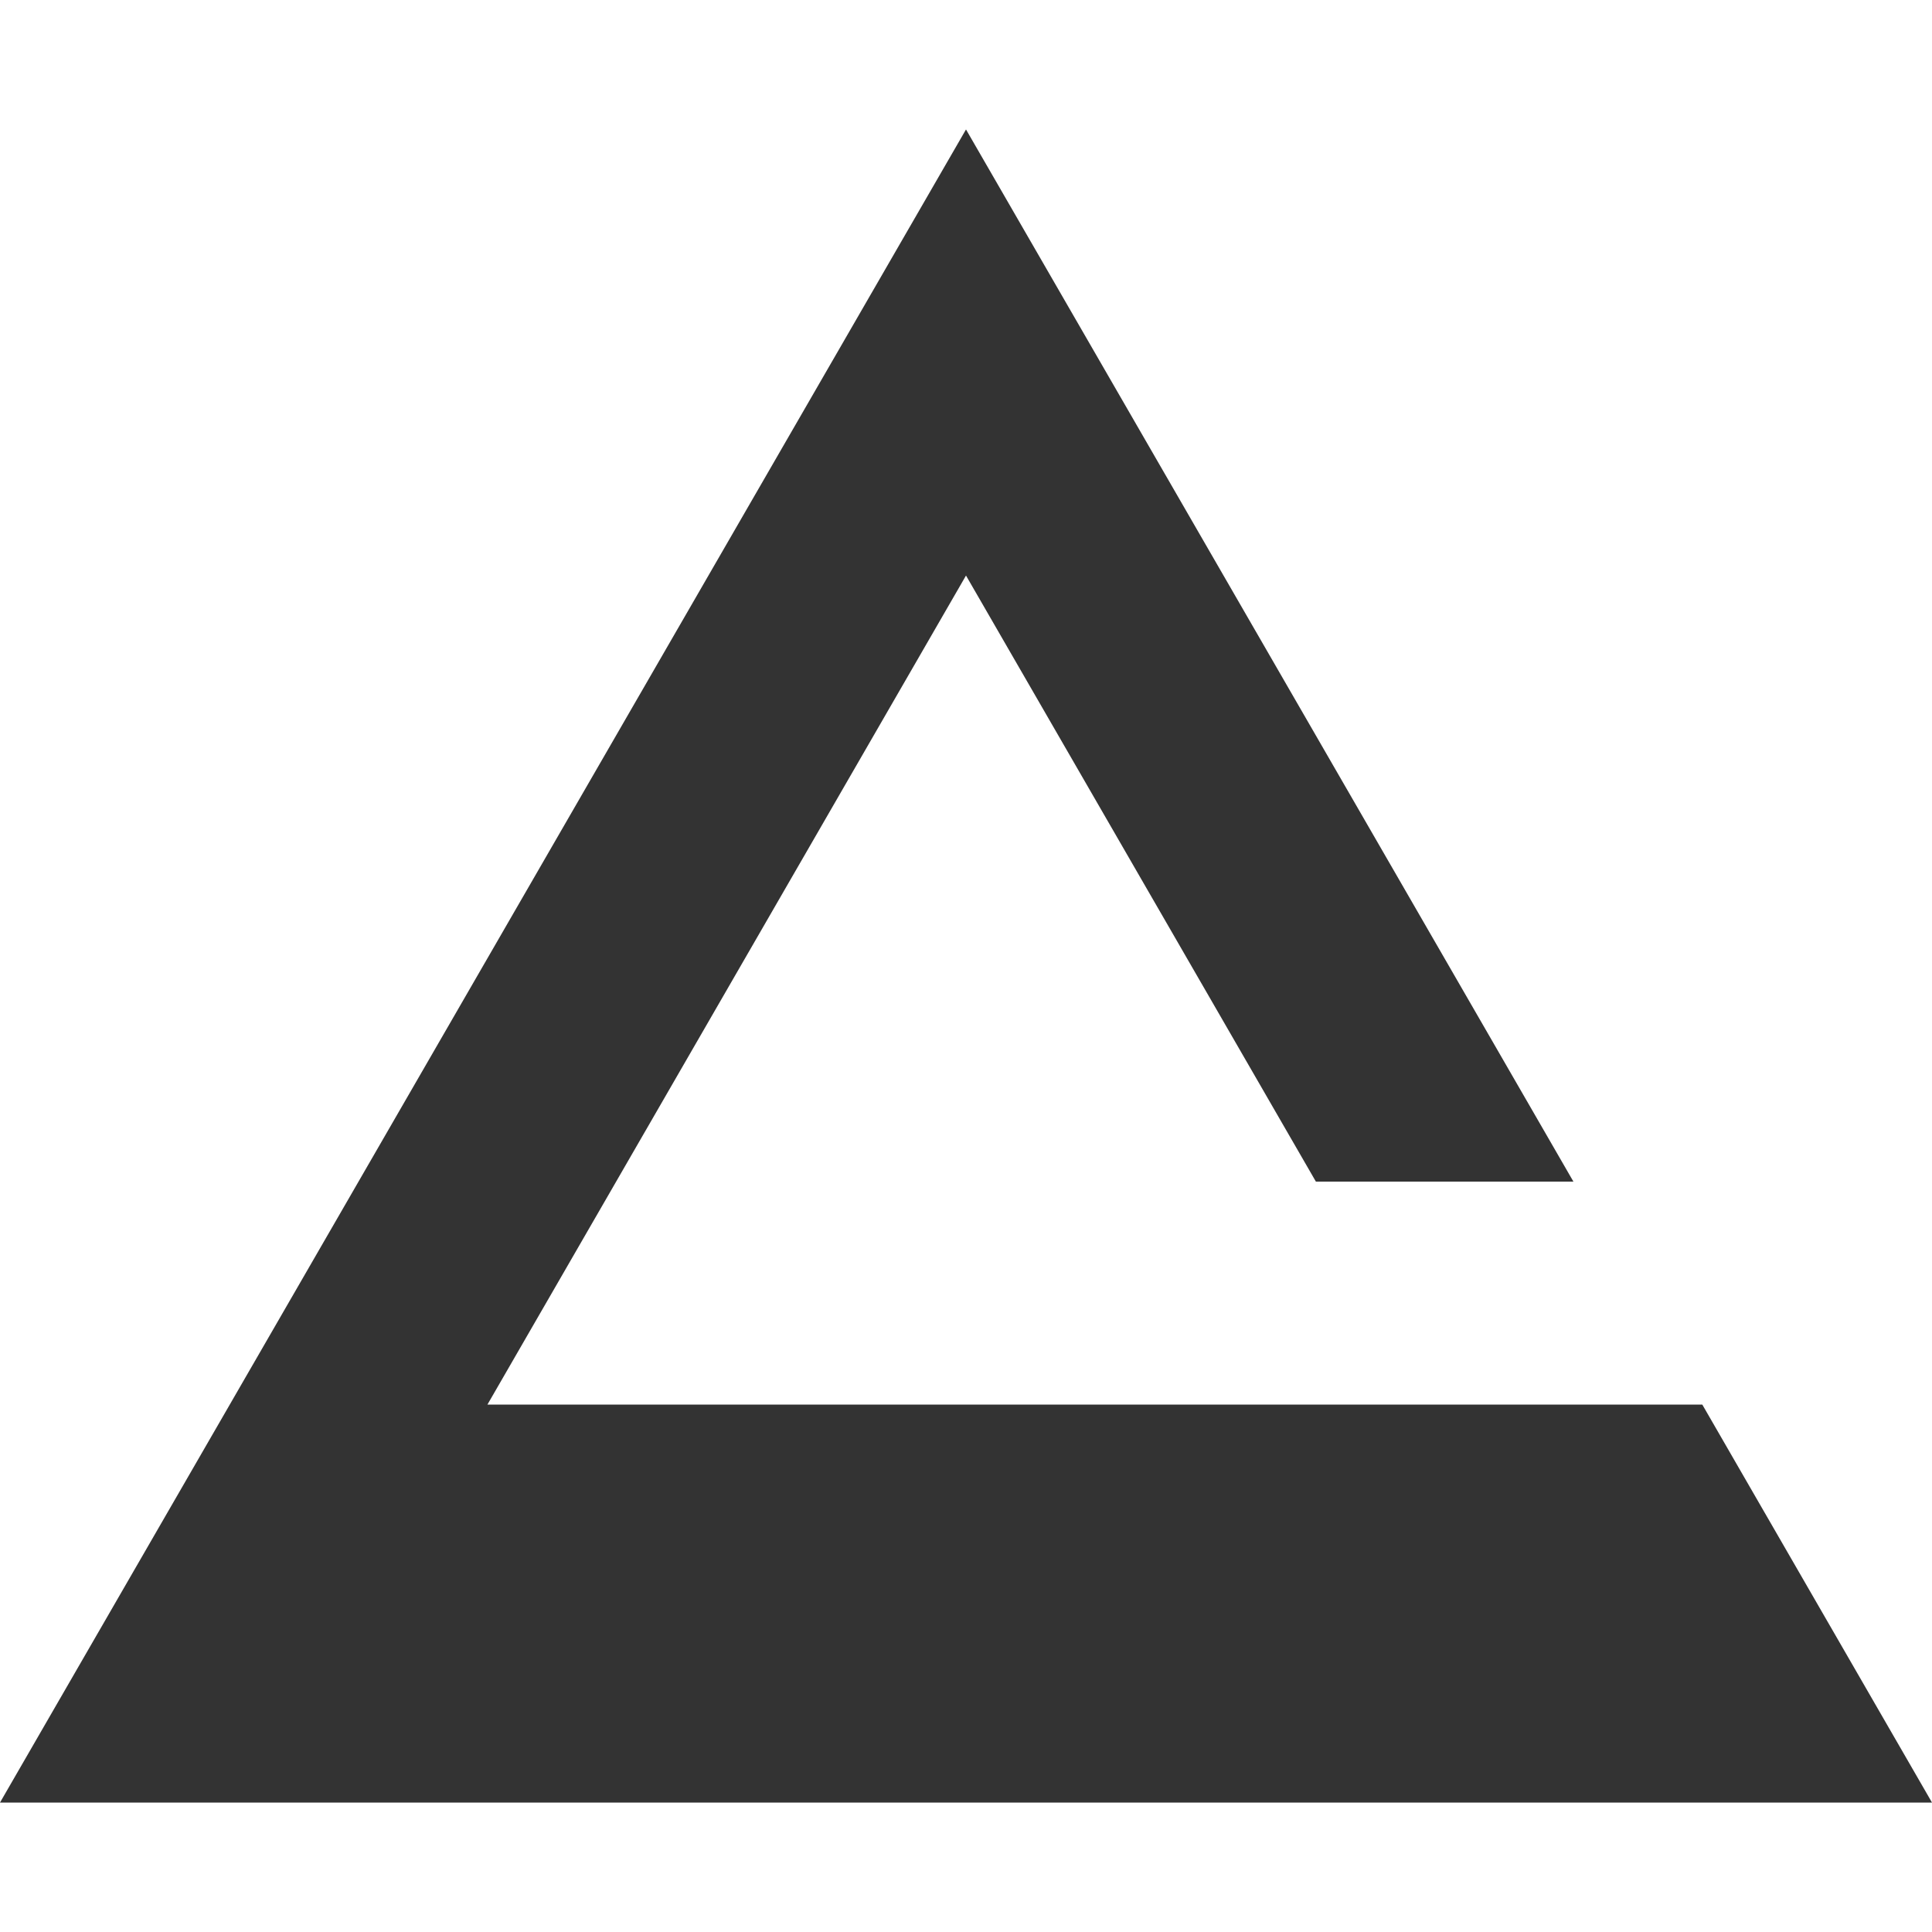 <svg version="1.1" xmlns="http://www.w3.org/2000/svg" xmlns:xlink="http://www.w3.org/1999/xlink" x="0px" y="0px" viewBox="0 0 1000 1000" xml:space="preserve"><polygon fill="#333" points="881.1,727 252.3,727 500,297.9 681.1,611.6 814.4,611.6 500,67 0,933 1000,933 "/></svg>
